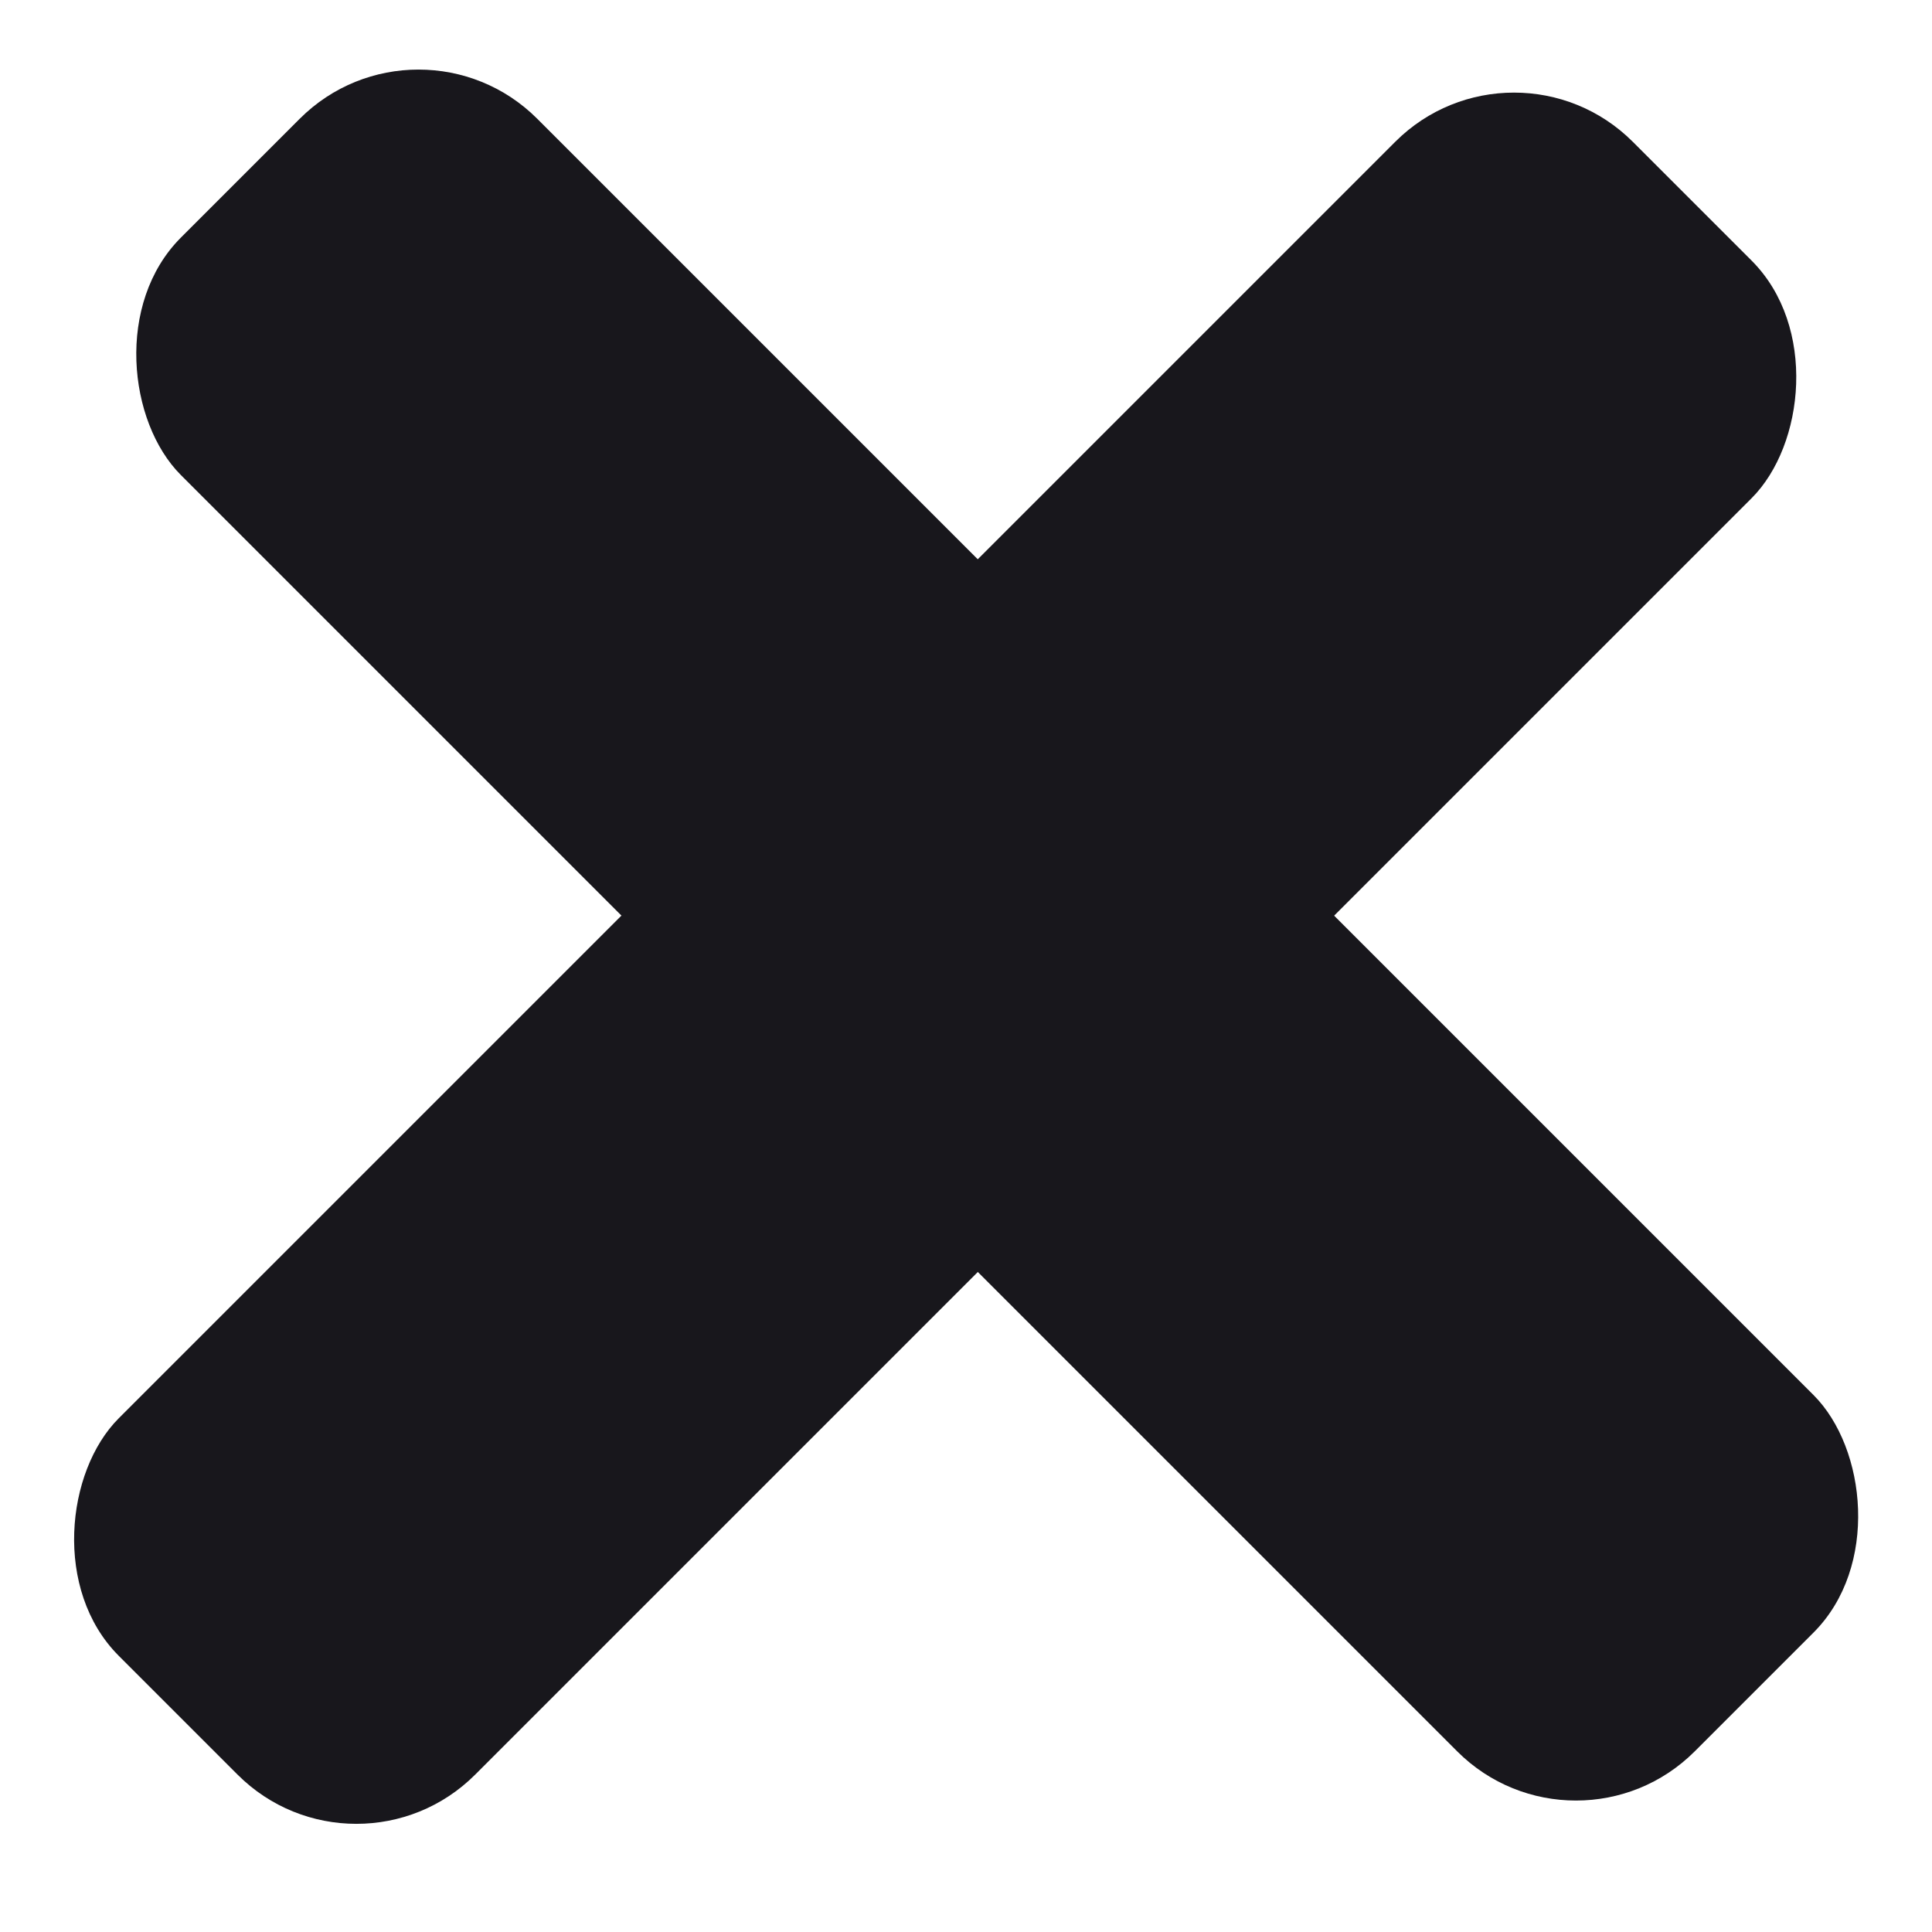 <svg width="23" height="23" viewBox="0 0 23 23" fill="none" xmlns="http://www.w3.org/2000/svg">
<rect x="18.024" y="0.274" width="6" height="25.49" rx="2" transform="rotate(45 18.024 0.274)" fill="#18171C"/>
<rect width="6" height="25.49" rx="2" transform="matrix(-0.707 0.707 0.707 0.707 4.982 0)" fill="#18171C"/>
</svg>
